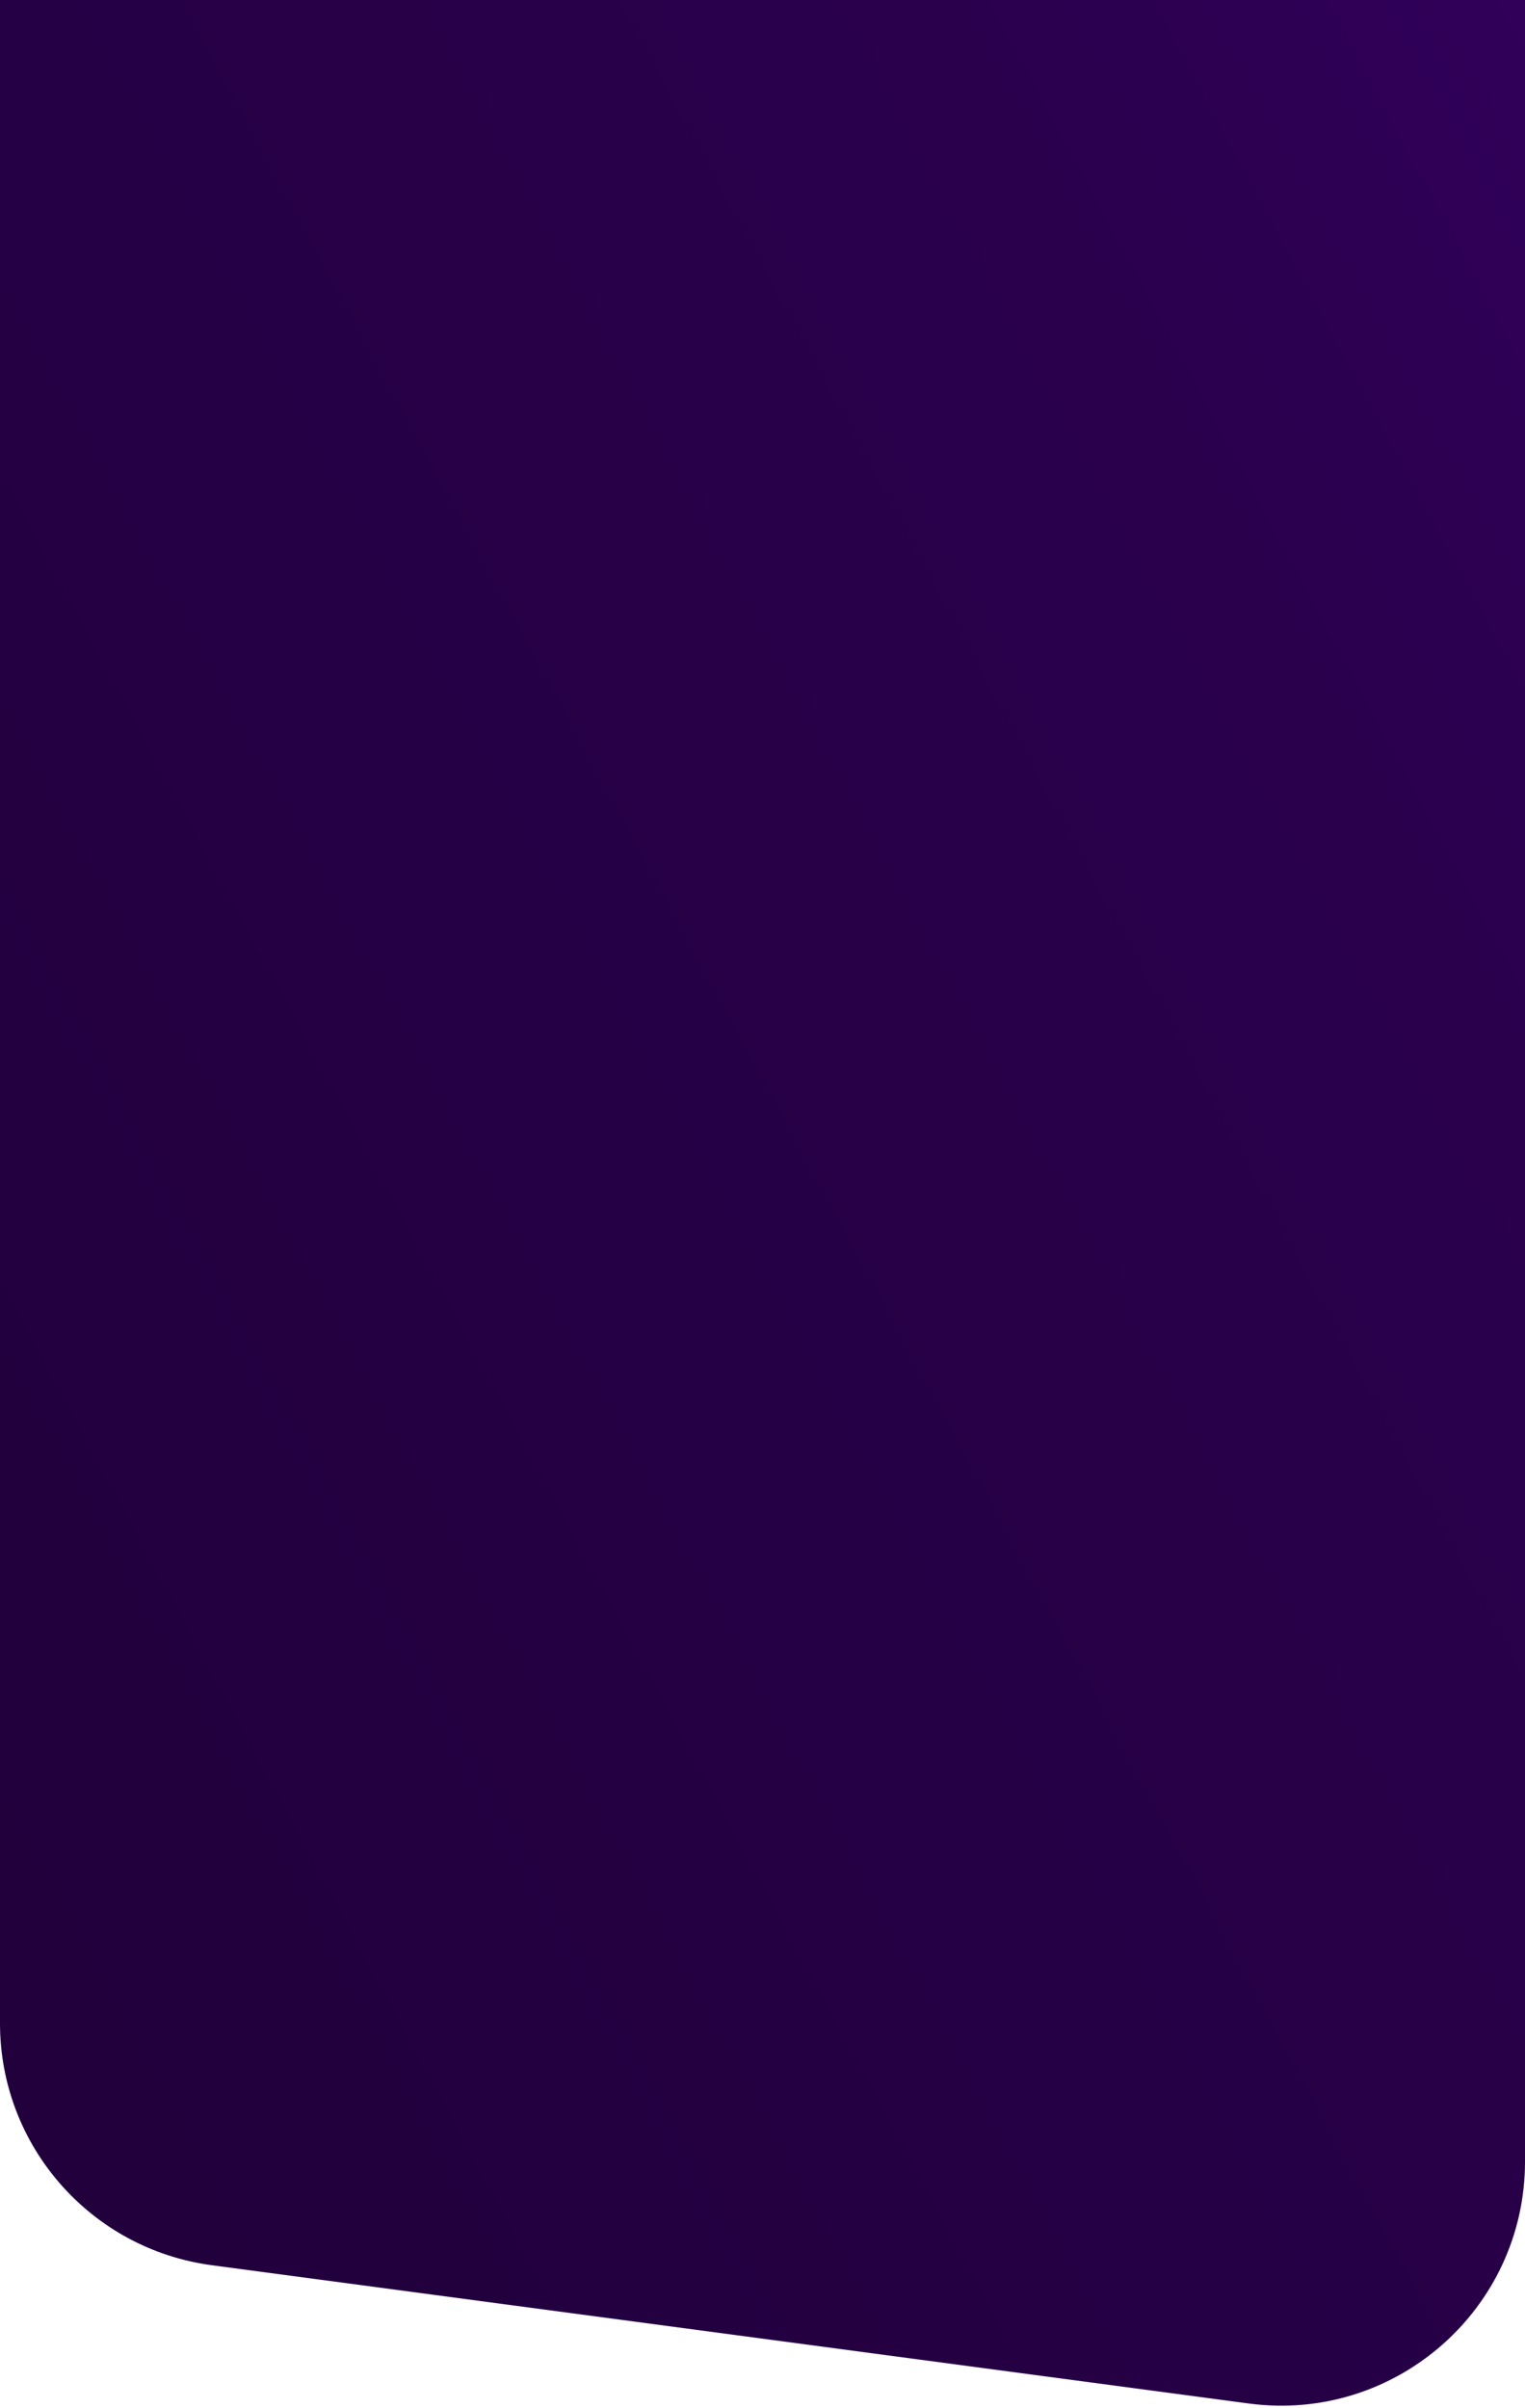 <svg width="375" height="592" viewBox="0 0 375 592" fill="none" xmlns="http://www.w3.org/2000/svg">
<path d="M375 0H0V497.469C0 527.541 22.262 552.968 52.07 556.943L307.07 590.943C343.039 595.739 375 567.756 375 531.469V0Z" fill="url(#paint0_linear_2035_6824)"/>
<defs>
<linearGradient id="paint0_linear_2035_6824" x1="1440" y1="-49.997" x2="109.833" y2="667.205" gradientUnits="userSpaceOnUse">
<stop stop-color="#161616"/>
<stop offset="0.223" stop-color="#260046"/>
<stop offset="0.43" stop-color="#280048"/>
<stop offset="0.561" stop-color="#370065"/>
<stop offset="0.719" stop-color="#2A004D"/>
<stop offset="1" stop-color="#21003C"/>
</linearGradient>
</defs>
</svg>

